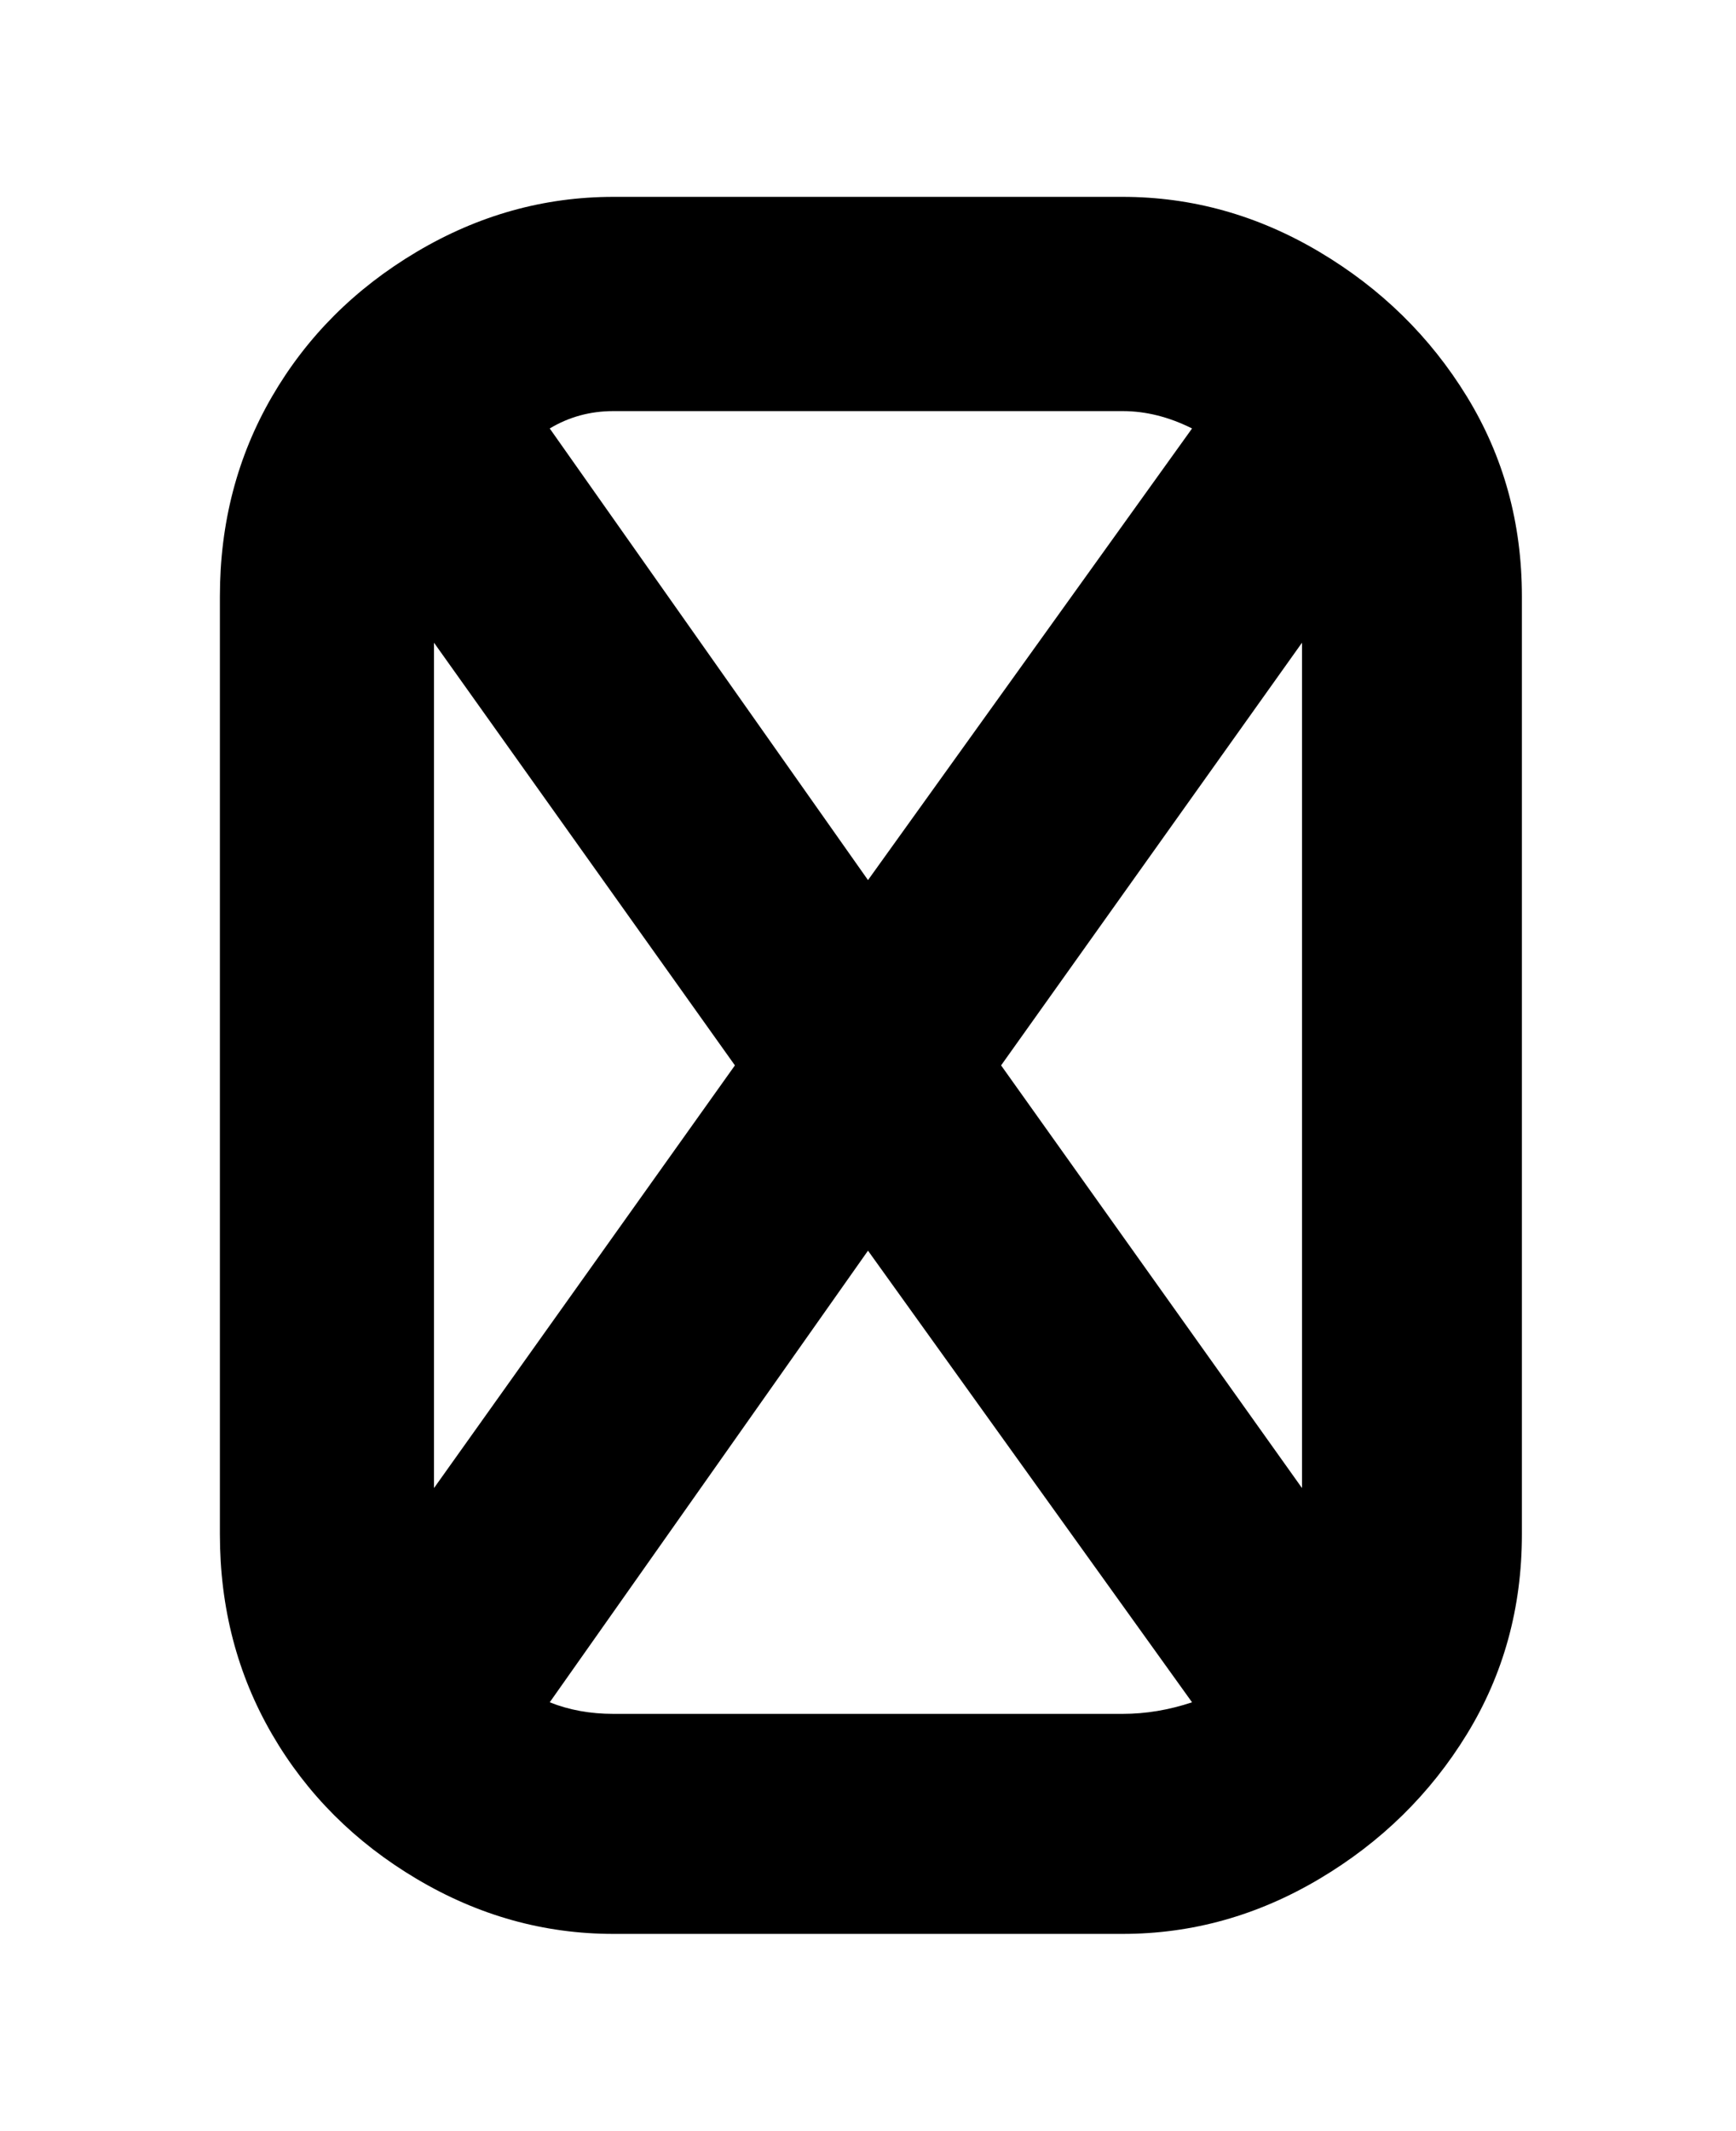 <svg viewBox="0 0 300 368" xmlns="http://www.w3.org/2000/svg"><path d="M194 34h-88q-18 0-34 9.5t-25 25Q38 84 38 103v162q0 19 9 34.5t25 25q16 9.5 34 9.5h88q18 0 34-9.5t25.5-25Q263 284 263 265V103q0-19-9.5-34.5t-25.5-25Q212 34 194 34zm-21 150l52-73v146l-52-73zm21-113q6 0 12 3l-56 78-55-78q5-3 11-3h88zM75 257V111l52 73-52 73zm31 39q-6 0-11-2l55-78 56 78q-6 2-12 2h-88z"/></svg>